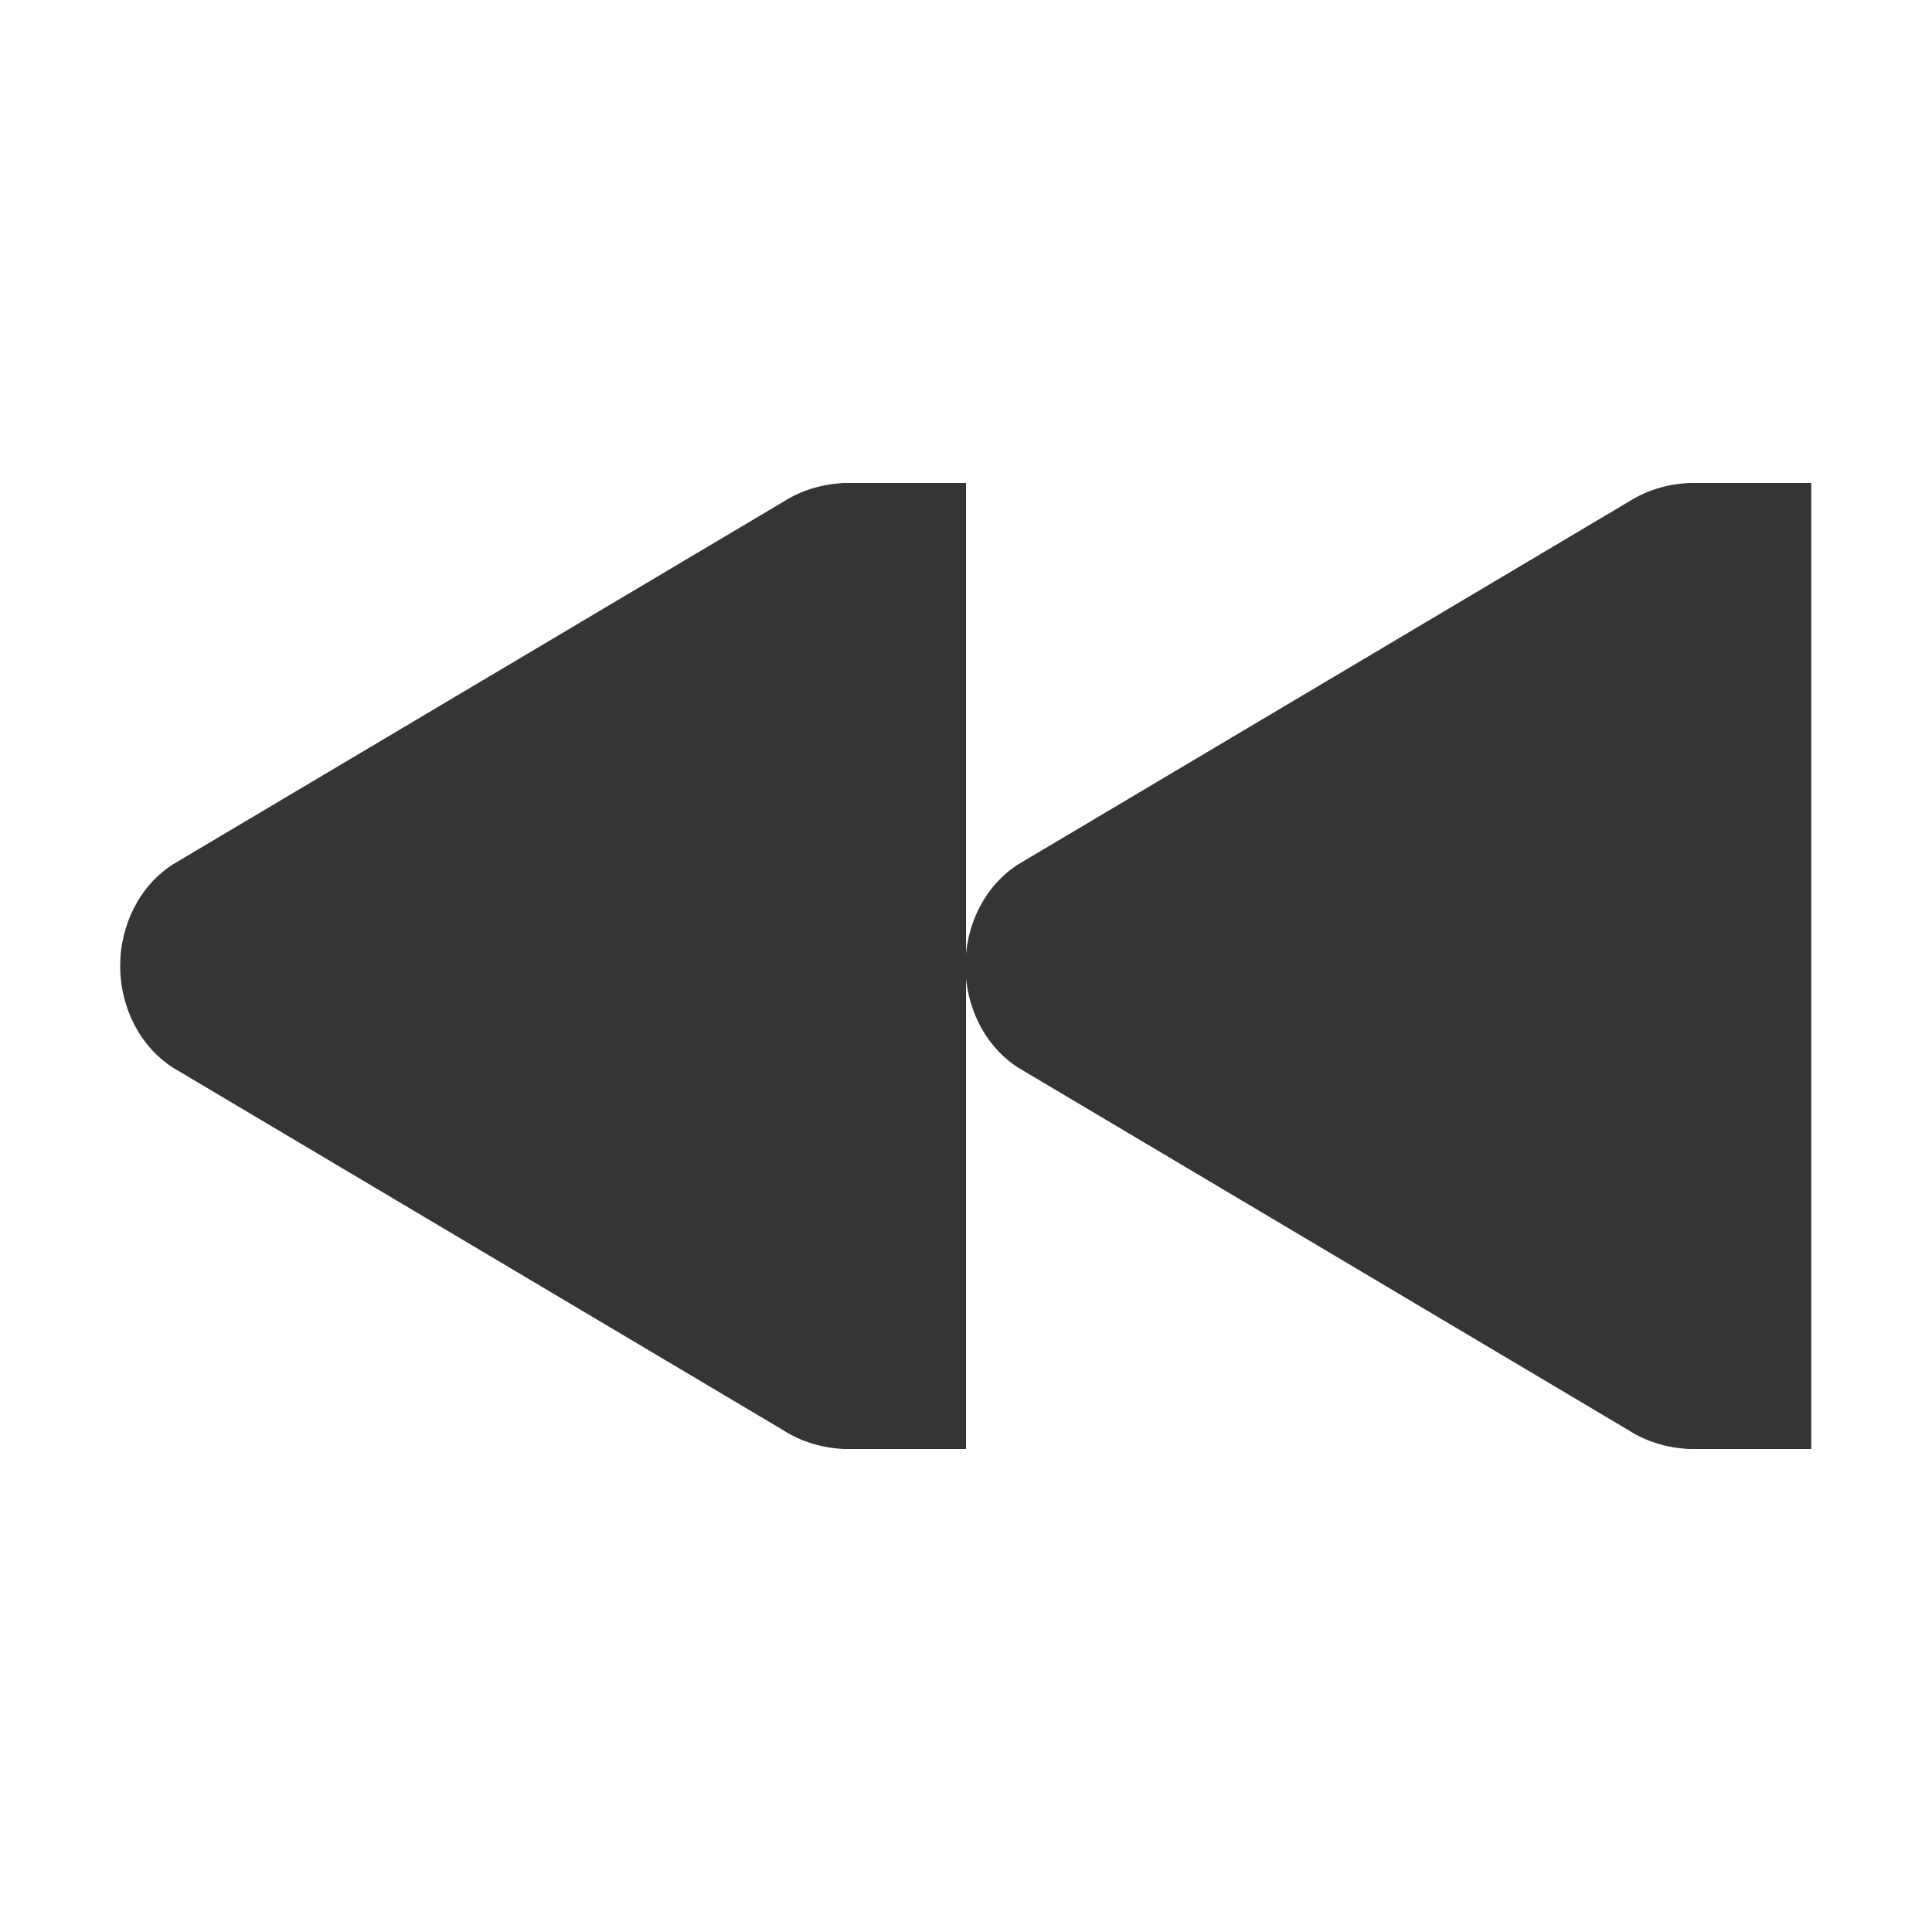 <svg xmlns="http://www.w3.org/2000/svg" viewBox="0 0 16 16">
 <path d="m 13.991 4 c -0.179 0.008 -0.354 0.059 -0.505 0.156 l -5.05 3 c -0.285 0.18 -0.441 0.512 -0.441 0.844 0 0.332 0.157 0.664 0.441 0.844 l 5.05 3 c 0.15 0.097 0.326 0.148 0.505 0.156 l 0.158 0 0.851 0 0 -8 -0.851 0 z" style="fill:#353535;color:#000"/>
 <path d="m 6.991 4 c -0.179 0.008 -0.354 0.059 -0.505 0.156 l -5.05 3 c -0.285 0.18 -0.441 0.512 -0.441 0.844 0 0.332 0.157 0.664 0.441 0.844 l 5.05 3 c 0.15 0.097 0.326 0.148 0.505 0.156 l 0.158 0 0.851 0 0 -8 -0.851 0 z" style="fill:#353535;color:#000"/>
</svg>
